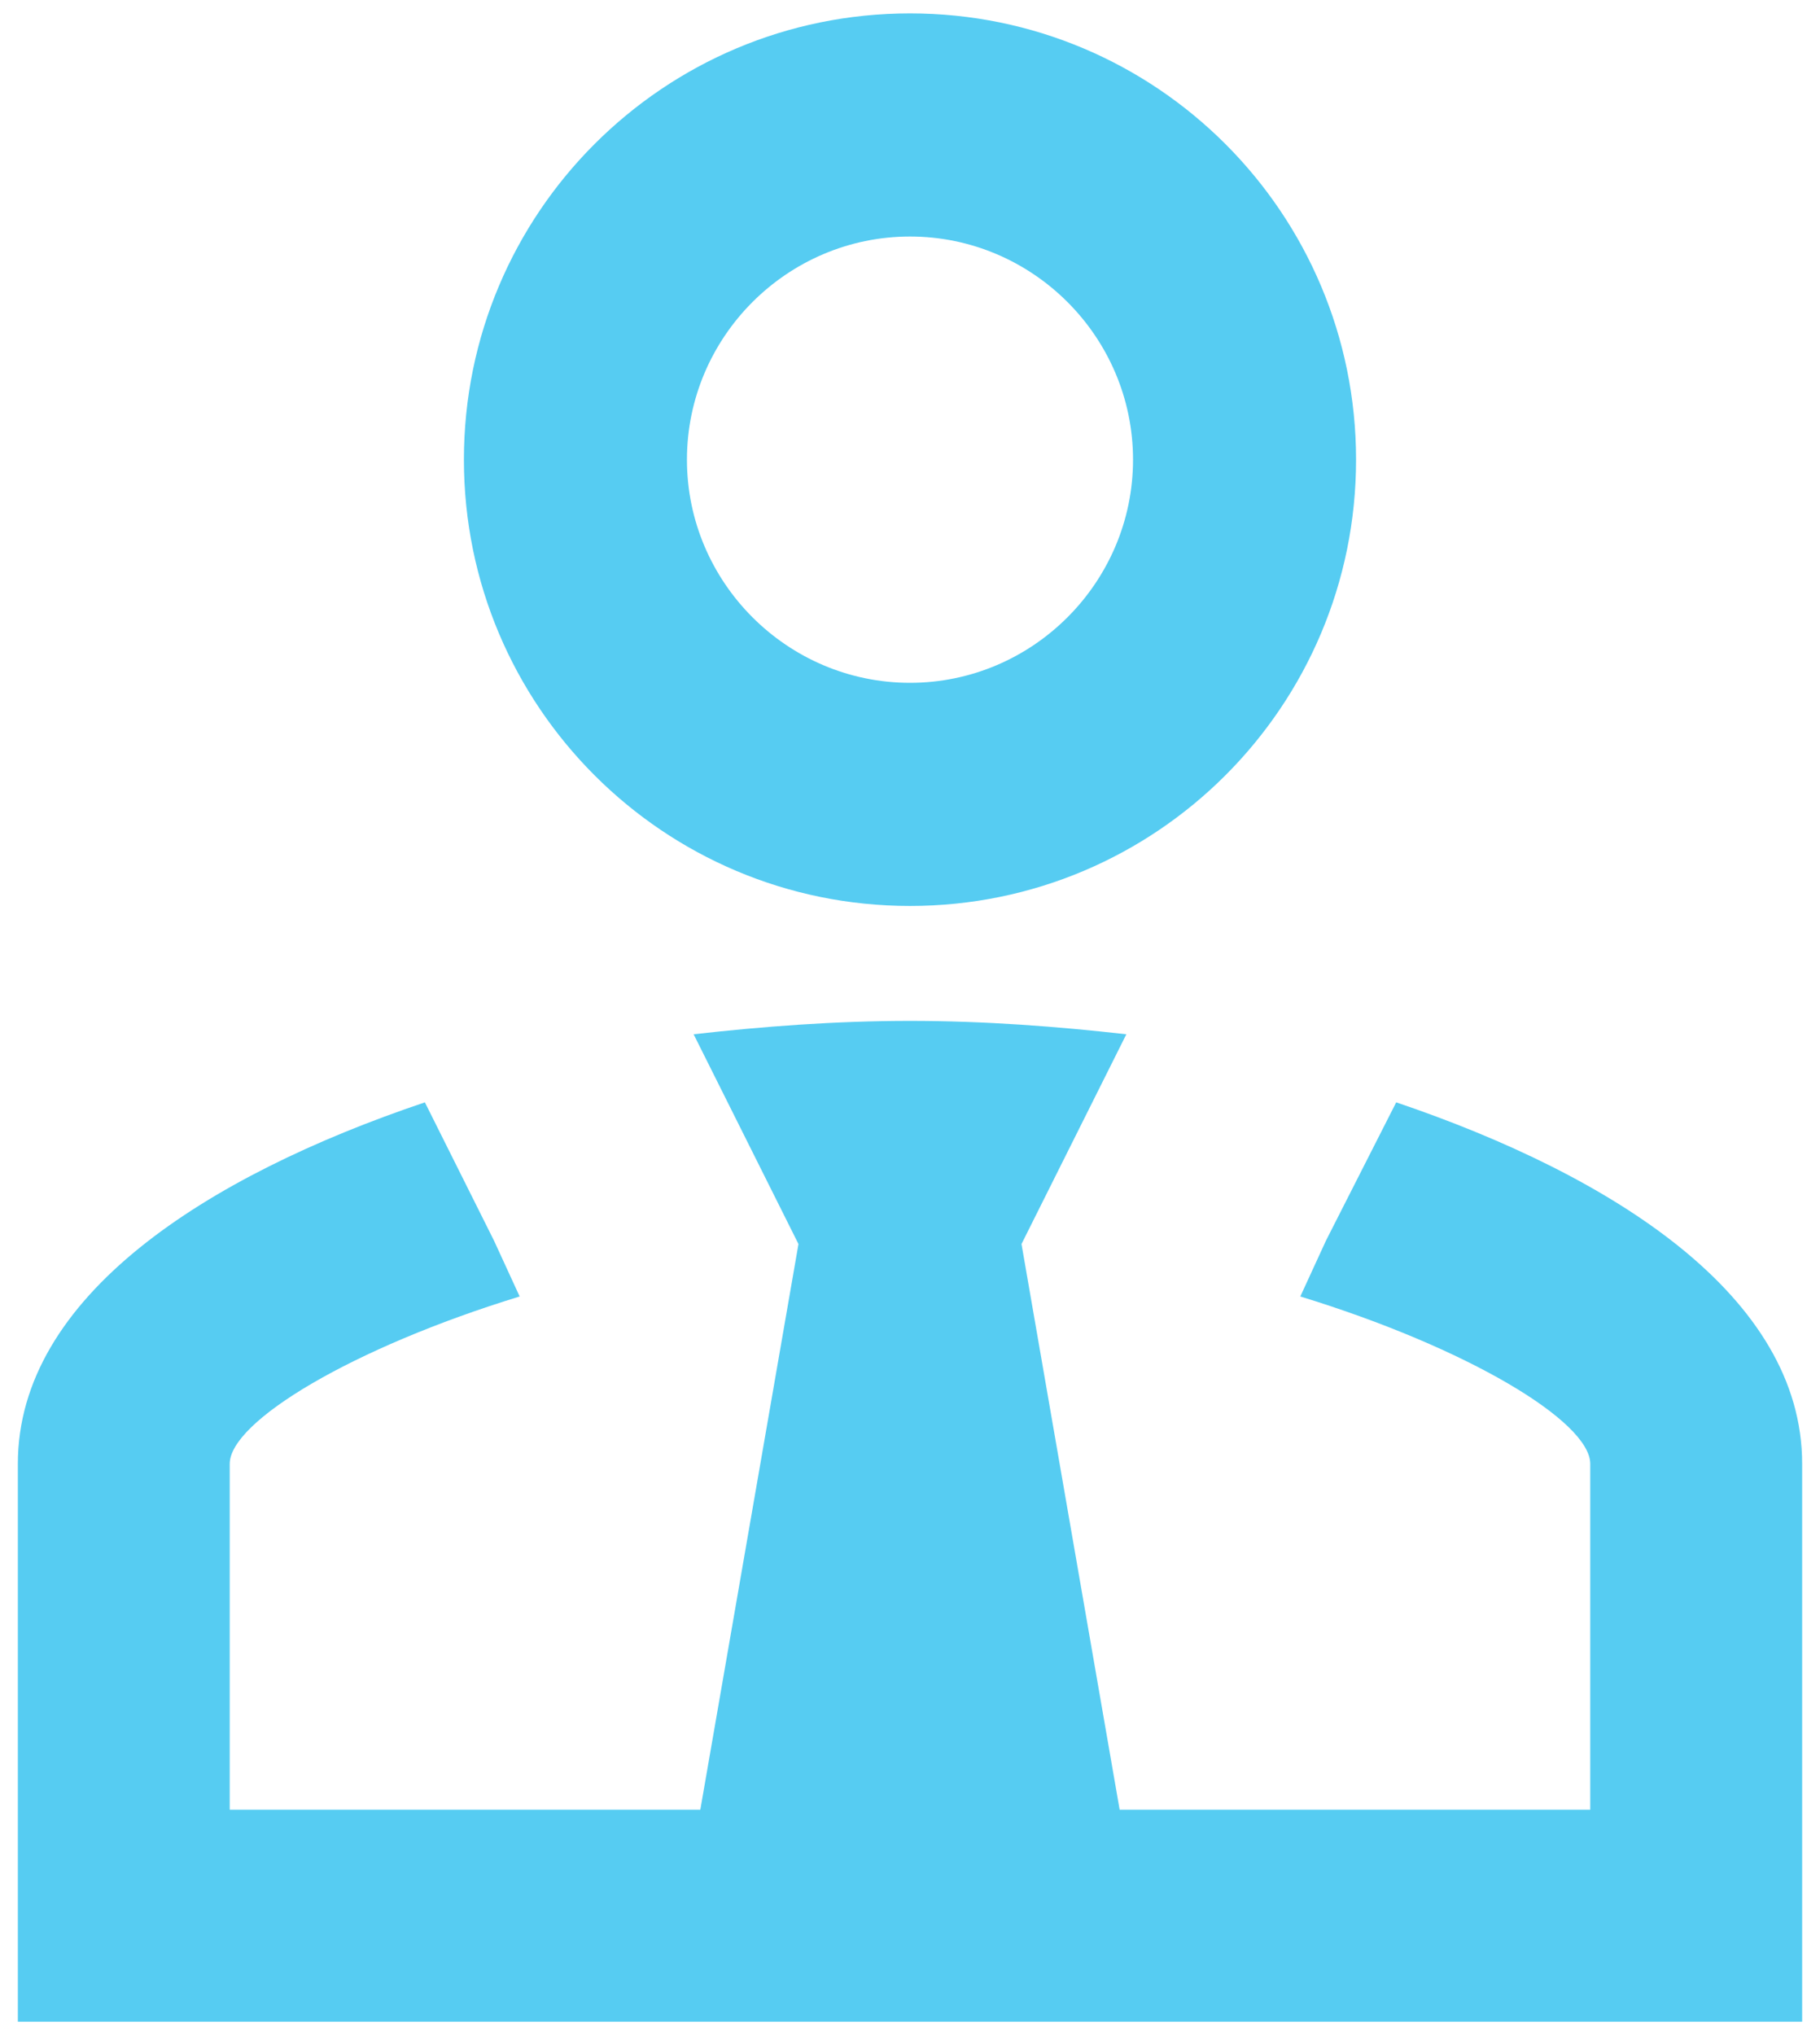 <svg width="68" height="76" viewBox="0 0 68 76" fill="none" xmlns="http://www.w3.org/2000/svg">
<path d="M52.166 41.167C60.291 43.917 67.333 48.417 67.333 54.667V75.5H0.667V54.667C0.667 48.417 7.708 43.917 15.875 41.167L18.458 46.333L19.416 48.417C13.166 50.333 8.583 53.083 8.583 54.667V67.583H26.166L29.833 46.458L25.916 38.625C28.5 38.333 31.208 38.125 34 38.125C36.791 38.125 39.5 38.333 42.083 38.625L38.166 46.458L41.833 67.583H59.416V54.667C59.416 53.083 54.833 50.333 48.583 48.417L49.541 46.333L52.166 41.167ZM34 8.833C29.416 8.833 25.666 12.583 25.666 17.167C25.666 21.75 29.416 25.5 34 25.5C38.583 25.5 42.333 21.75 42.333 17.167C42.333 12.583 38.583 8.833 34 8.833ZM34 33.833C24.791 33.833 17.333 26.375 17.333 17.167C17.333 7.958 24.791 0.5 34 0.5C43.208 0.5 50.666 7.958 50.666 17.167C50.666 26.375 43.208 33.833 34 33.833Z" fill="#56CCF2"/>
</svg>
